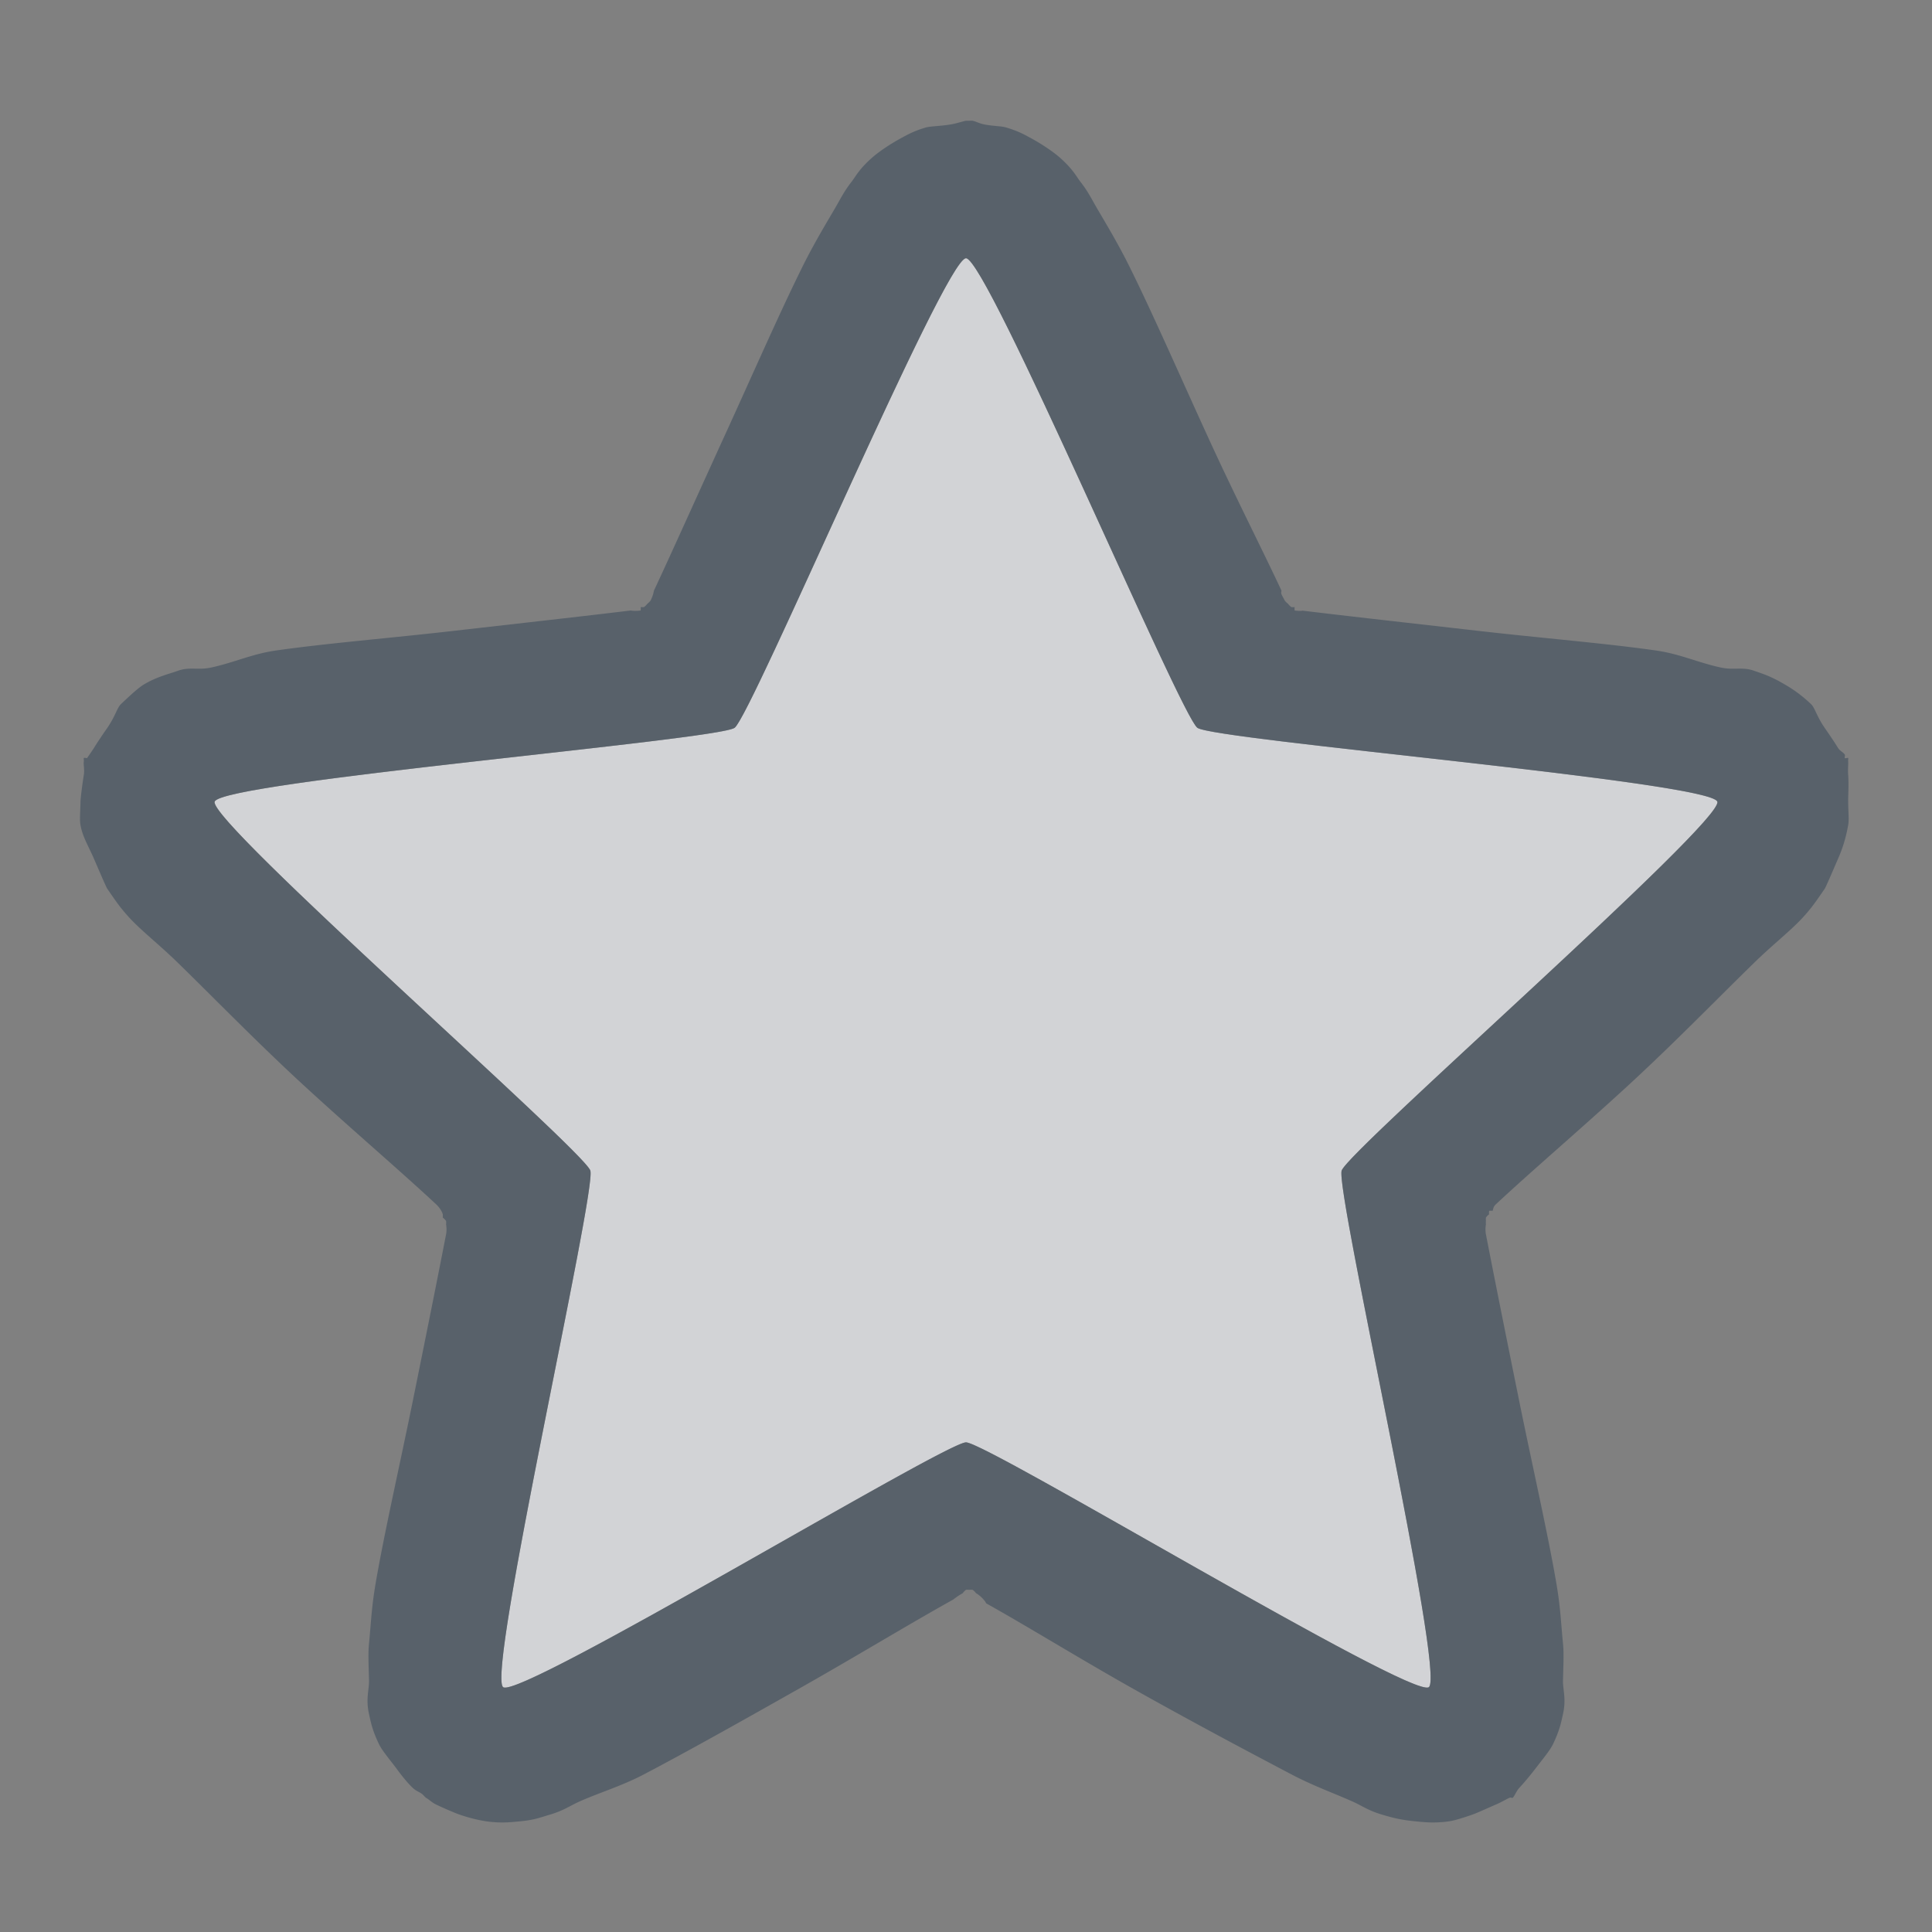 <?xml version="1.0" encoding="UTF-8" standalone="no"?>
<!-- Created with Inkscape (http://www.inkscape.org/) -->
<svg xmlns:dc="http://purl.org/dc/elements/1.1/" xmlns:cc="http://creativecommons.org/ns#" xmlns:rdf="http://www.w3.org/1999/02/22-rdf-syntax-ns#" xmlns:svg="http://www.w3.org/2000/svg" xmlns="http://www.w3.org/2000/svg" xmlns:sodipodi="http://sodipodi.sourceforge.net/DTD/sodipodi-0.dtd" xmlns:inkscape="http://www.inkscape.org/namespaces/inkscape" version="1.1" width="18" height="18" id="svg13094" inkscape:version="0.48.4 r9939" sodipodi:docname="favorites.svg" inkscape:export-filename="folder.png" inkscape:export-xdpi="90" inkscape:export-ydpi="90">
  <rect width="100%" height="100%" fill="#808080" stroke="none"/>
  <sodipodi:namedview pagecolor="#ffffff" bordercolor="#666666" borderopacity="1" objecttolerance="10" gridtolerance="10" guidetolerance="10" inkscape:pageopacity="0" inkscape:pageshadow="2" inkscape:window-width="1920" inkscape:window-height="1016" id="namedview6" showgrid="true" inkscape:snap-bbox="true" inkscape:bbox-paths="true" inkscape:bbox-nodes="true" inkscape:snap-bbox-edge-midpoints="true" inkscape:snap-bbox-midpoints="true" inkscape:object-paths="true" inkscape:snap-intersection-paths="true" inkscape:object-nodes="true" inkscape:snap-smooth-nodes="true" inkscape:snap-midpoints="true" inkscape:snap-object-midpoints="true" inkscape:snap-center="true" inkscape:zoom="41.7193" inkscape:cx="4.8112886" inkscape:cy="7.8443751" inkscape:window-x="-5" inkscape:window-y="27" inkscape:window-maximized="1" inkscape:current-layer="svg13094">
    <inkscape:grid type="xygrid" id="grid2983" empspacing="5" visible="true" enabled="true" snapvisiblegridlinesonly="true"/>
  </sodipodi:namedview>
  <defs id="defs7"/>
  <path style="color:#000000;fill:#EDEFF3;fill-opacity:0.75;fill-rule:nonzero;stroke:none;stroke-width:57.893;marker:none;visibility:visible;display:inline;overflow:visible;enable-background:accumulate" d="M 8 1.406 C 7.804 1.406 6.002 5.666 5.844 5.781 C 5.685 5.896 1.06 6.283 1 6.469 C 0.94 6.655 4.44 9.72 4.5 9.906 C 4.56 10.092 3.529 14.604 3.688 14.719 C 3.846 14.834 7.804 12.438 8 12.438 C 8.196 12.438 12.154 14.834 12.312 14.719 C 12.471 14.604 11.44 10.092 11.5 9.906 C 11.56 9.72 15.06 6.655 15 6.469 C 14.94 6.283 10.315 5.896 10.156 5.781 C 9.998 5.666 8.196 1.406 8 1.406 z " id="path2984" transform="translate(1,1)"/>
  <path style="font-size:medium;font-style:normal;font-variant:normal;font-weight:normal;font-stretch:normal;text-indent:0;text-align:start;text-decoration:none;line-height:normal;letter-spacing:normal;word-spacing:normal;text-transform:none;direction:ltr;block-progression:tb;writing-mode:lr-tb;text-anchor:start;baseline-shift:baseline;color:#000000;fill:#485462;fill-opacity:0.7;fill-rule:nonzero;stroke:none;stroke-width:2;marker:none;visibility:visible;display:inline;overflow:visible;enable-background:accumulate;font-family:Sans;-inkscape-font-specification:Sans" d="M 8 0.125 C 7.968 0.131 7.922 0.147 7.875 0.156 C 7.781 0.175 7.666 0.175 7.625 0.188 C 7.517 0.22 7.462 0.251 7.406 0.281 C 7.282 0.348 7.179 0.421 7.125 0.469 C 7.006 0.574 6.975 0.639 6.938 0.688 C 6.862 0.786 6.843 0.831 6.781 0.938 C 6.68 1.11 6.572 1.29 6.469 1.5 C 6.258 1.926 6 2.516 5.75 3.062 C 5.501 3.607 5.283 4.094 5.094 4.5 C 5.089 4.511 5.091 4.533 5.062 4.594 A 0.144 0.144 0 0 1 5.031 4.625 A 0.144 0.144 0 0 1 5 4.656 A 0.144 0.144 0 0 1 4.969 4.656 A 0.144 0.144 0 0 1 4.969 4.688 C 4.903 4.696 4.881 4.687 4.875 4.688 C 4.431 4.742 3.845 4.807 3.25 4.875 C 2.651 4.944 2.031 4.994 1.562 5.062 C 1.346 5.094 1.183 5.172 0.969 5.219 C 0.843 5.246 0.768 5.21 0.656 5.25 C 0.566 5.282 0.465 5.304 0.344 5.375 C 0.3 5.401 0.24 5.452 0.125 5.562 C 0.092 5.594 0.071 5.679 0 5.781 C -0.029 5.823 -0.079 5.895 -0.125 5.969 C -0.148 6.005 -0.172 6.038 -0.188 6.062 C -0.188 6.065 -0.218 6.058 -0.219 6.062 C -0.222 6.067 -0.217 6.09 -0.219 6.094 C -0.224 6.125 -0.211 6.172 -0.219 6.219 C -0.234 6.312 -0.249 6.433 -0.25 6.469 C -0.253 6.592 -0.259 6.636 -0.25 6.688 C -0.23 6.798 -0.177 6.88 -0.125 7 C -0.055 7.162 -0.01 7.267 0 7.281 C 0.074 7.388 0.112 7.446 0.188 7.531 C 0.306 7.664 0.476 7.793 0.656 7.969 C 1.003 8.307 1.406 8.723 1.844 9.125 C 2.283 9.528 2.732 9.911 3.062 10.219 C 3.105 10.258 3.122 10.301 3.125 10.312 A 0.144 0.144 0 0 1 3.125 10.344 A 0.144 0.144 0 0 1 3.156 10.375 A 0.144 0.144 0 0 1 3.156 10.406 C 3.158 10.422 3.164 10.459 3.156 10.5 C 3.071 10.938 2.963 11.475 2.844 12.062 C 2.724 12.653 2.58 13.283 2.5 13.75 C 2.461 13.977 2.458 14.108 2.438 14.312 C 2.429 14.396 2.434 14.507 2.438 14.656 C 2.44 14.741 2.406 14.828 2.438 14.969 C 2.458 15.062 2.472 15.126 2.531 15.25 C 2.561 15.311 2.624 15.385 2.688 15.469 C 2.707 15.495 2.776 15.591 2.844 15.656 C 2.878 15.689 2.914 15.697 2.938 15.719 C 2.949 15.73 2.962 15.744 2.969 15.75 C 2.992 15.761 3.027 15.796 3.062 15.812 C 3.133 15.846 3.24 15.892 3.281 15.906 C 3.399 15.947 3.492 15.963 3.531 15.969 C 3.67 15.988 3.759 15.977 3.844 15.969 C 3.976 15.956 4.015 15.939 4.125 15.906 C 4.254 15.868 4.309 15.824 4.406 15.781 C 4.6 15.696 4.801 15.636 5 15.531 C 5.423 15.309 5.947 15.014 6.469 14.719 C 6.988 14.425 7.481 14.125 7.875 13.906 C 7.89 13.898 7.915 13.873 7.969 13.844 A 0.144 0.144 0 0 1 8 13.812 A 0.144 0.144 0 0 1 8.031 13.812 A 0.144 0.144 0 0 1 8.062 13.812 A 0.144 0.144 0 0 1 8.094 13.844 C 8.135 13.866 8.178 13.914 8.188 13.938 C 8.573 14.153 9.034 14.438 9.531 14.719 C 10.051 15.012 10.606 15.308 11.031 15.531 C 11.235 15.638 11.406 15.698 11.594 15.781 C 11.691 15.824 11.746 15.868 11.875 15.906 C 11.974 15.936 12.053 15.956 12.188 15.969 C 12.272 15.977 12.361 15.988 12.5 15.969 C 12.534 15.964 12.593 15.95 12.719 15.906 C 12.764 15.89 12.859 15.846 12.938 15.812 C 12.977 15.796 13.036 15.762 13.062 15.75 C 13.076 15.744 13.086 15.753 13.094 15.75 C 13.114 15.728 13.126 15.689 13.156 15.656 C 13.217 15.591 13.286 15.503 13.312 15.469 C 13.376 15.385 13.439 15.311 13.469 15.25 C 13.528 15.126 13.542 15.062 13.562 14.969 C 13.594 14.828 13.56 14.741 13.562 14.656 C 13.566 14.507 13.571 14.396 13.562 14.312 C 13.542 14.108 13.539 13.977 13.5 13.75 C 13.42 13.283 13.276 12.653 13.156 12.062 C 13.037 11.475 12.929 10.938 12.844 10.5 C 12.836 10.459 12.842 10.422 12.844 10.406 A 0.144 0.144 0 0 1 12.844 10.375 A 0.144 0.144 0 0 1 12.844 10.344 A 0.144 0.144 0 0 1 12.875 10.312 C 12.873 10.318 12.871 10.289 12.875 10.281 A 0.144 0.144 0 0 1 12.906 10.281 C 12.914 10.261 12.911 10.243 12.938 10.219 C 13.268 9.911 13.717 9.528 14.156 9.125 C 14.594 8.723 14.997 8.307 15.344 7.969 C 15.524 7.793 15.694 7.664 15.812 7.531 C 15.888 7.446 15.926 7.388 16 7.281 C 16.01 7.267 16.055 7.162 16.125 7 C 16.164 6.911 16.196 6.816 16.219 6.688 C 16.228 6.636 16.221 6.592 16.219 6.469 C 16.218 6.42 16.226 6.313 16.219 6.219 C 16.215 6.172 16.221 6.126 16.219 6.094 C 16.217 6.09 16.222 6.067 16.219 6.062 C 16.216 6.058 16.191 6.069 16.188 6.062 C 16.184 6.057 16.192 6.038 16.188 6.031 C 16.174 6.009 16.143 5.997 16.125 5.969 C 16.079 5.895 16.029 5.823 16 5.781 C 15.929 5.679 15.908 5.594 15.875 5.562 C 15.769 5.461 15.685 5.41 15.625 5.375 C 15.496 5.299 15.421 5.277 15.344 5.25 C 15.232 5.21 15.157 5.246 15.031 5.219 C 14.817 5.172 14.654 5.094 14.438 5.062 C 13.969 4.994 13.349 4.944 12.75 4.875 C 12.155 4.807 11.569 4.742 11.125 4.688 C 11.147 4.69 11.121 4.695 11.062 4.688 A 0.144 0.144 0 0 1 11.062 4.656 A 0.144 0.144 0 0 1 11.031 4.656 A 0.144 0.144 0 0 1 11 4.625 A 0.144 0.144 0 0 1 10.969 4.594 C 10.954 4.563 10.941 4.545 10.938 4.531 C 10.934 4.517 10.941 4.507 10.938 4.5 C 10.751 4.1 10.501 3.612 10.25 3.062 C 10 2.516 9.742 1.926 9.531 1.5 C 9.428 1.29 9.32 1.11 9.219 0.938 C 9.157 0.831 9.138 0.786 9.062 0.688 C 9.025 0.639 8.994 0.574 8.875 0.469 C 8.821 0.421 8.718 0.348 8.594 0.281 C 8.538 0.251 8.483 0.22 8.375 0.188 C 8.327 0.173 8.235 0.175 8.156 0.156 C 8.126 0.149 8.086 0.13 8.062 0.125 C 8.06 0.125 8.036 0.124 8.031 0.125 L 8 0.125 z M 8 1.406 C 8.196 1.406 9.998 5.666 10.156 5.781 C 10.315 5.896 14.94 6.283 15 6.469 C 15.06 6.655 11.56 9.72 11.5 9.906 C 11.44 10.092 12.471 14.604 12.312 14.719 C 12.154 14.834 8.196 12.438 8 12.438 C 7.804 12.438 3.846 14.834 3.688 14.719 C 3.529 14.604 4.56 10.092 4.5 9.906 C 4.44 9.72 0.94 6.655 1 6.469 C 1.06 6.283 5.685 5.896 5.844 5.781 C 6.002 5.666 7.804 1.406 8 1.406 z " id="path3767" transform="translate(1,1)"/>
</svg>
